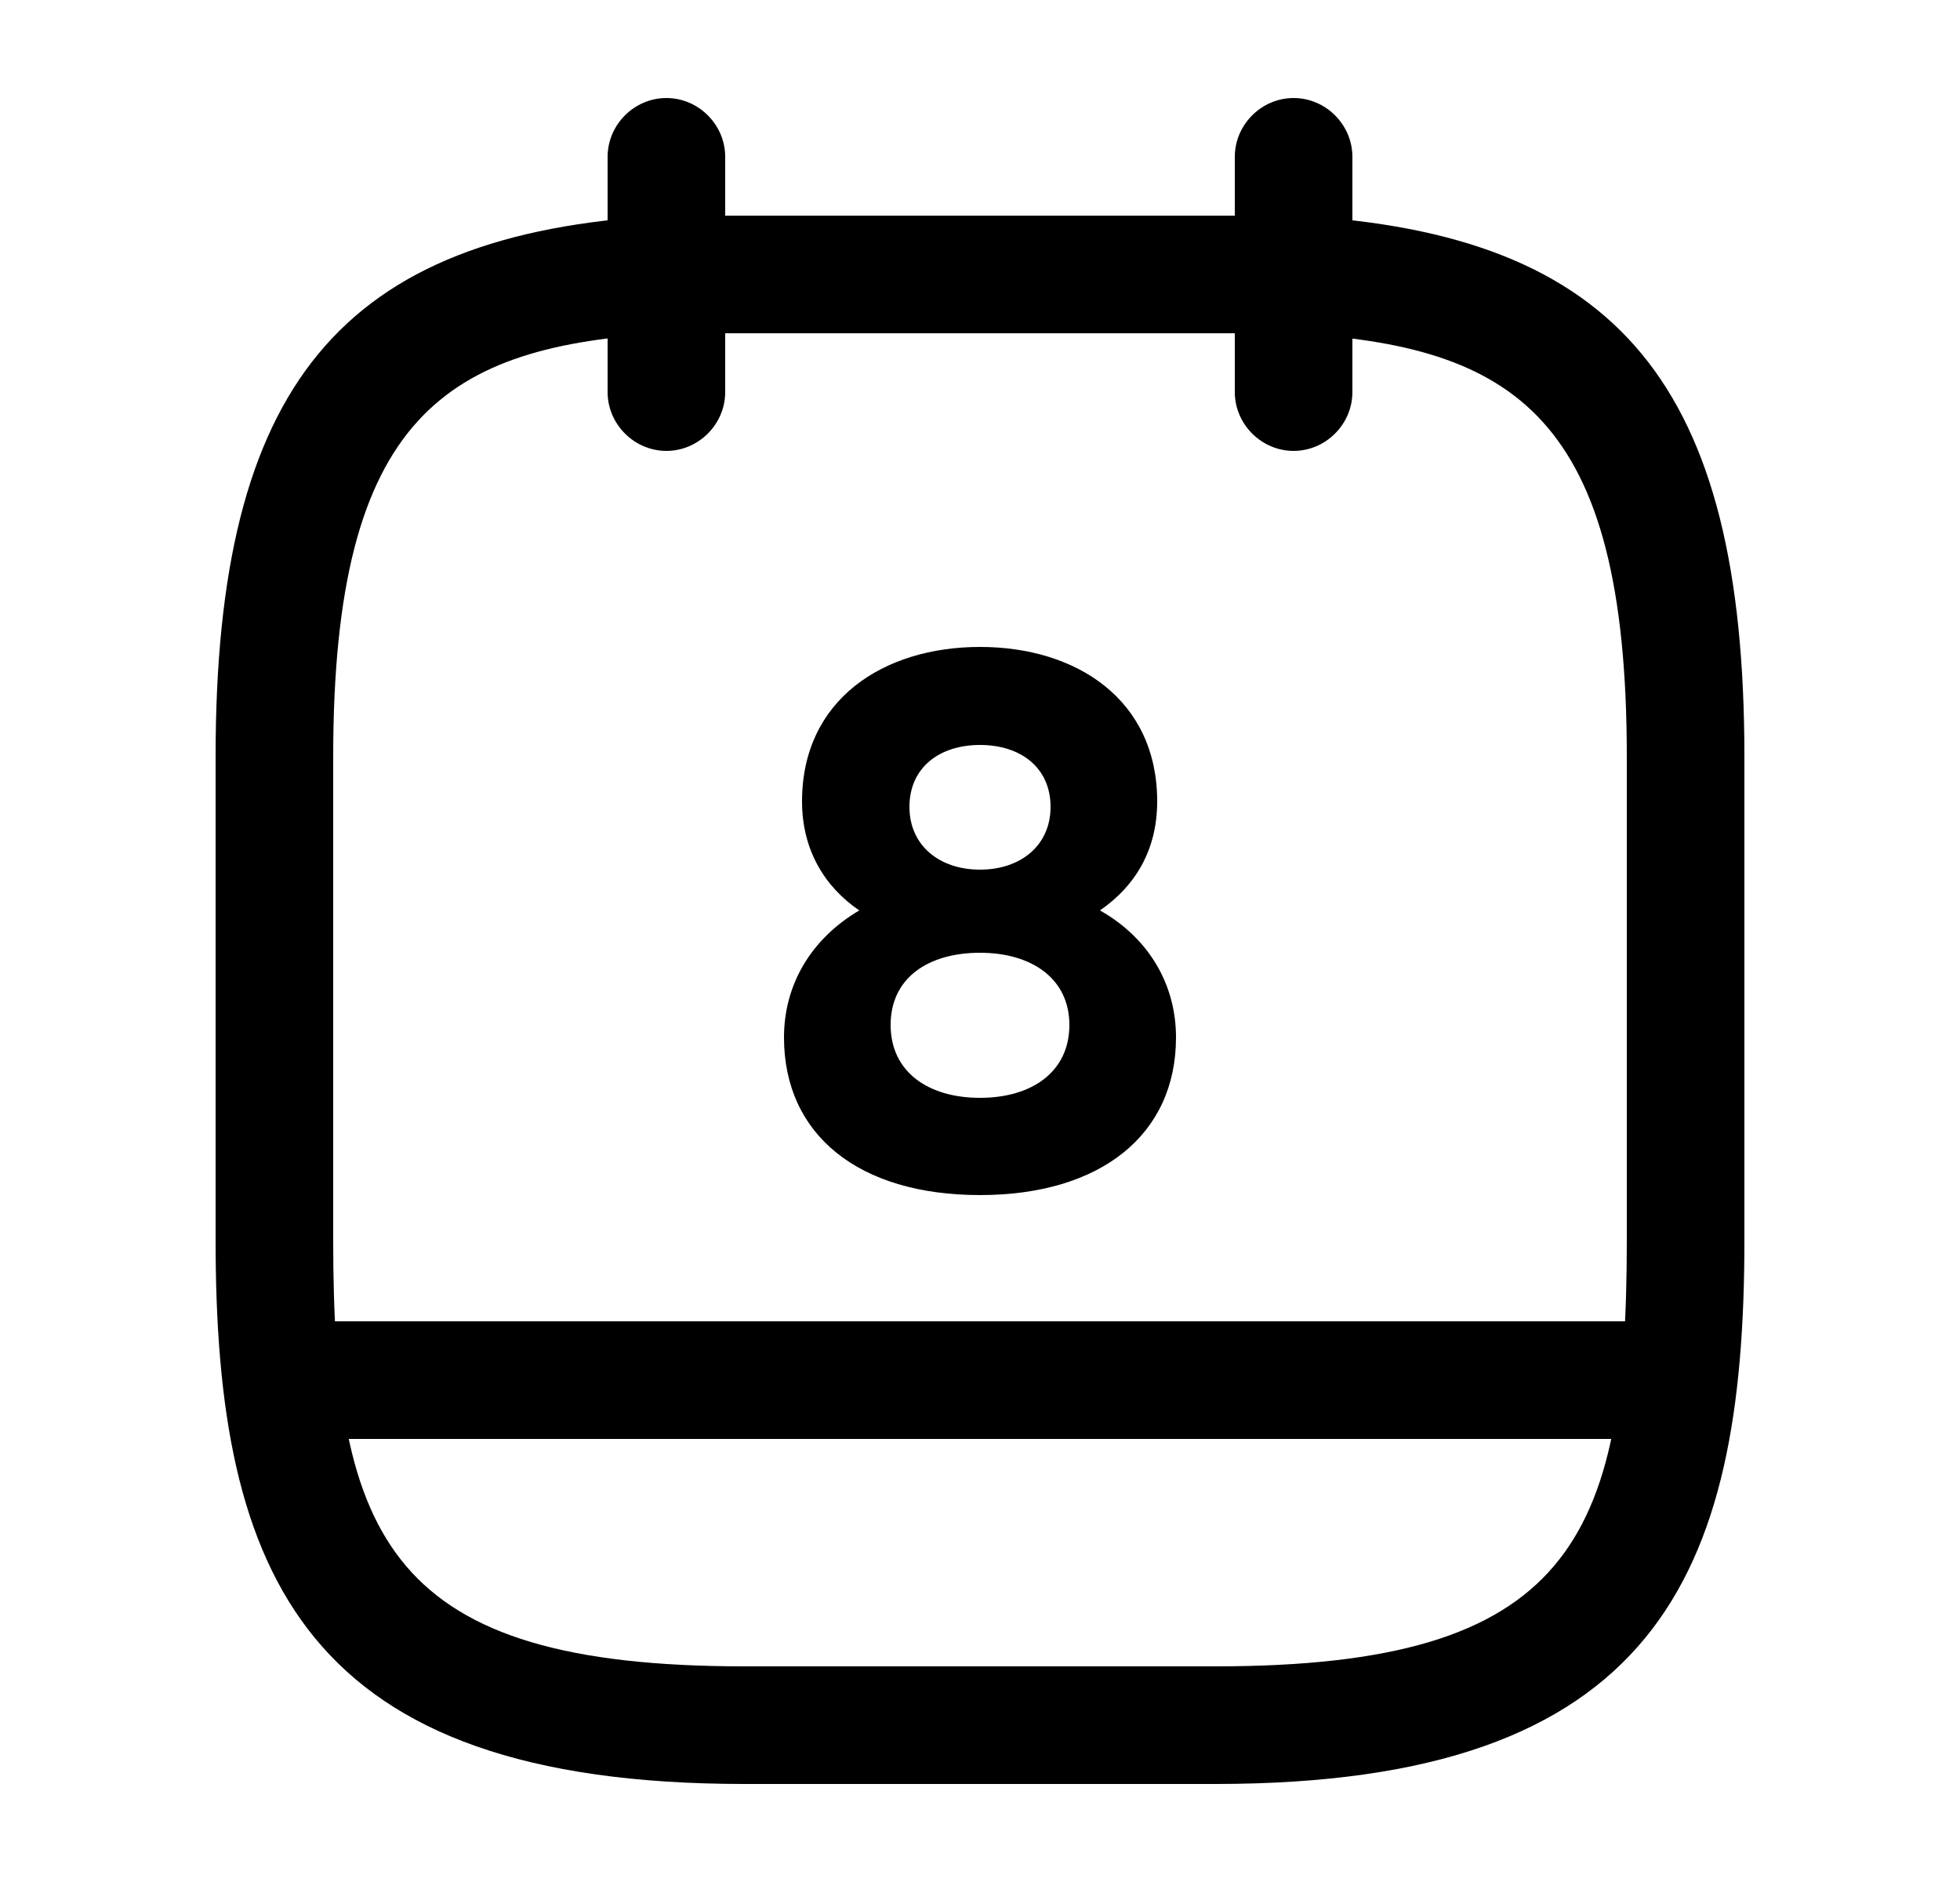 <svg width="25" height="24" viewBox="0 0 25 24" fill="none" xmlns="http://www.w3.org/2000/svg">
<g id="calendar">
<path id="Vector" d="M8.5 5.75C8.09 5.75 7.75 5.41 7.75 5V2C7.75 1.59 8.09 1.25 8.5 1.25C8.91 1.25 9.25 1.59 9.25 2V5C9.25 5.41 8.91 5.75 8.5 5.75Z" fill="black"/>
<path id="Vector_2" d="M16.5 5.75C16.09 5.75 15.75 5.41 15.75 5V2C15.75 1.59 16.09 1.25 16.5 1.25C16.91 1.25 17.25 1.59 17.25 2V5C17.25 5.41 16.91 5.75 16.5 5.75Z" fill="black"/>
<path id="Vector_3" d="M15.5 22.75H9.5C3.88 22.75 2.75 20.1 2.75 15.82V9.65C2.75 4.91 4.35 2.98 8.46 2.75H16.5C16.51 2.75 16.53 2.75 16.54 2.75C20.65 2.98 22.25 4.91 22.25 9.65V15.82C22.25 20.1 21.12 22.75 15.5 22.75ZM8.5 4.25C5.7 4.41 4.25 5.29 4.25 9.65V15.82C4.25 19.65 4.98 21.25 9.5 21.25H15.5C20.02 21.25 20.75 19.65 20.75 15.82V9.65C20.75 5.3 19.31 4.41 16.48 4.25H8.5Z" fill="black"/>
<path id="Vector_4" d="M21.25 18.35H3.75C3.34 18.35 3 18.01 3 17.6C3 17.19 3.34 16.85 3.75 16.85H21.25C21.66 16.85 22 17.19 22 17.6C22 18.01 21.66 18.35 21.25 18.35Z" fill="black"/>
<path id="Vector_5" d="M12.5 8.25C11.27 8.25 10.23 8.92 10.23 10.22C10.23 10.84 10.52 11.31 10.96 11.61C10.35 11.97 10 12.55 10 13.23C10 14.47 10.95 15.24 12.5 15.24C14.04 15.24 15 14.47 15 13.23C15 12.55 14.65 11.96 14.03 11.61C14.48 11.3 14.76 10.84 14.76 10.22C14.76 8.92 13.73 8.25 12.5 8.25ZM12.5 11.09C11.98 11.09 11.6 10.78 11.6 10.29C11.6 9.79 11.98 9.5 12.5 9.5C13.02 9.5 13.4 9.79 13.4 10.29C13.4 10.78 13.02 11.09 12.5 11.09ZM12.5 14C11.84 14 11.36 13.67 11.36 13.07C11.36 12.47 11.84 12.15 12.5 12.15C13.16 12.15 13.64 12.48 13.64 13.07C13.64 13.67 13.16 14 12.5 14Z" fill="black"/>
</g>
</svg>
